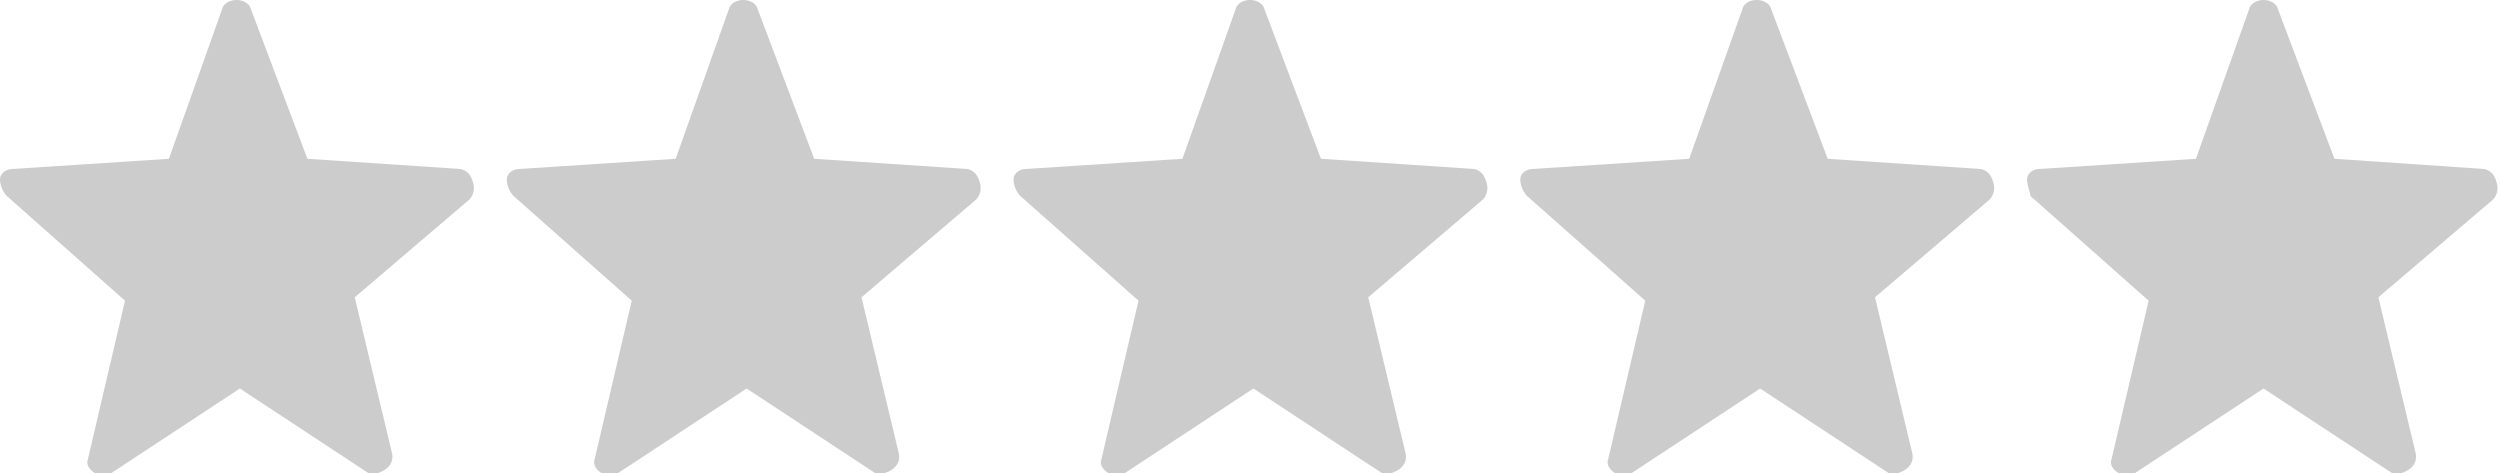 <?xml version="1.0" encoding="utf-8"?>
<!-- Generator: Adobe Illustrator 19.0.0, SVG Export Plug-In . SVG Version: 6.00 Build 0)  -->
<svg version="1.1" id="图层_1" xmlns="http://www.w3.org/2000/svg" xmlns:xlink="http://www.w3.org/1999/xlink" x="0px" y="0px"
	 viewBox="30 0 74 14" style="enable-background:new 30 0 74 14;" xml:space="preserve">
<style type="text/css">
	.st0{fill:#CCCCCC;}
</style>
<title>grey</title>
<desc>Created with Sketch.</desc>
<g>
	<path id="Fill-1" class="st0" d="M36.6,0.2c0,0,0.1-0.2,0.4-0.2c0.3,0,0.4,0.2,0.4,0.2l1.7,4.5L43.6,5c0,0,0.3,0,0.4,0.4
		c0.1,0.3-0.1,0.5-0.1,0.5l-3.4,2.9l1.1,4.6c0,0,0.1,0.3-0.2,0.5c-0.3,0.2-0.5,0.1-0.5,0.1l-3.8-2.5l-3.8,2.5c0,0-0.2,0.1-0.5,0
		c-0.3-0.2-0.2-0.4-0.2-0.4l1.1-4.7l-3.5-3.1C30.1,5.7,30,5.5,30,5.3C30,5.2,30.1,5,30.4,5c0,0,4.6-0.3,4.6-0.3L36.6,0.2z"/>
	<path id="Fill-1-Copy" class="st0" d="M51.6,0.2c0,0,0.1-0.2,0.4-0.2c0.3,0,0.4,0.2,0.4,0.2l1.7,4.5L58.6,5c0,0,0.3,0,0.4,0.4
		c0.1,0.3-0.1,0.5-0.1,0.5l-3.4,2.9l1.1,4.6c0,0,0.1,0.3-0.2,0.5c-0.3,0.2-0.5,0.1-0.5,0.1l-3.8-2.5l-3.8,2.5c0,0-0.2,0.1-0.5,0
		c-0.3-0.2-0.2-0.4-0.2-0.4l1.1-4.7l-3.5-3.1C45.1,5.7,45,5.5,45,5.3C45,5.2,45.1,5,45.4,5c0,0,4.6-0.3,4.6-0.3L51.6,0.2z"/>
	<path id="Fill-1-Copy-2" class="st0" d="M66.6,0.2c0,0,0.1-0.2,0.4-0.2c0.3,0,0.4,0.2,0.4,0.2l1.7,4.5L73.6,5c0,0,0.3,0,0.4,0.4
		c0.1,0.3-0.1,0.5-0.1,0.5l-3.4,2.9l1.1,4.6c0,0,0.1,0.3-0.2,0.5c-0.3,0.2-0.5,0.1-0.5,0.1l-3.8-2.5l-3.8,2.5c0,0-0.2,0.1-0.5,0
		c-0.3-0.2-0.2-0.4-0.2-0.4l1.1-4.7l-3.5-3.1C60.1,5.7,60,5.5,60,5.3C60,5.2,60.1,5,60.4,5c0,0,4.6-0.3,4.6-0.3L66.6,0.2z"/>
	<path id="Fill-1-Copy-3" class="st0" d="M81.6,0.2c0,0,0.1-0.2,0.4-0.2c0.3,0,0.4,0.2,0.4,0.2l1.7,4.5L88.6,5c0,0,0.3,0,0.4,0.4
		c0.1,0.3-0.1,0.5-0.1,0.5l-3.4,2.9l1.1,4.6c0,0,0.1,0.3-0.2,0.5c-0.3,0.2-0.5,0.1-0.5,0.1l-3.8-2.5l-3.8,2.5c0,0-0.2,0.1-0.5,0
		c-0.3-0.2-0.2-0.4-0.2-0.4l1.1-4.7l-3.5-3.1C75.1,5.7,75,5.5,75,5.3C75,5.2,75.1,5,75.4,5c0,0,4.6-0.3,4.6-0.3L81.6,0.2z"/>
	<path id="Fill-1-Copy-4" class="st0" d="M96.6,0.2c0,0,0.1-0.2,0.4-0.2c0.3,0,0.4,0.2,0.4,0.2l1.7,4.5l4.4,0.3c0,0,0.3,0,0.4,0.4
		c0.1,0.3-0.1,0.5-0.1,0.5l-3.4,2.9l1.1,4.6c0,0,0.1,0.3-0.2,0.5c-0.3,0.2-0.5,0.1-0.5,0.1l-3.8-2.5l-3.8,2.5c0,0-0.2,0.1-0.5,0
		c-0.3-0.2-0.2-0.4-0.2-0.4l1.1-4.7l-3.5-3.1C90.1,5.7,90,5.5,90,5.3C90,5.2,90.1,5,90.4,5c0,0,4.6-0.3,4.6-0.3L96.6,0.2z"/>
</g>
</svg>
